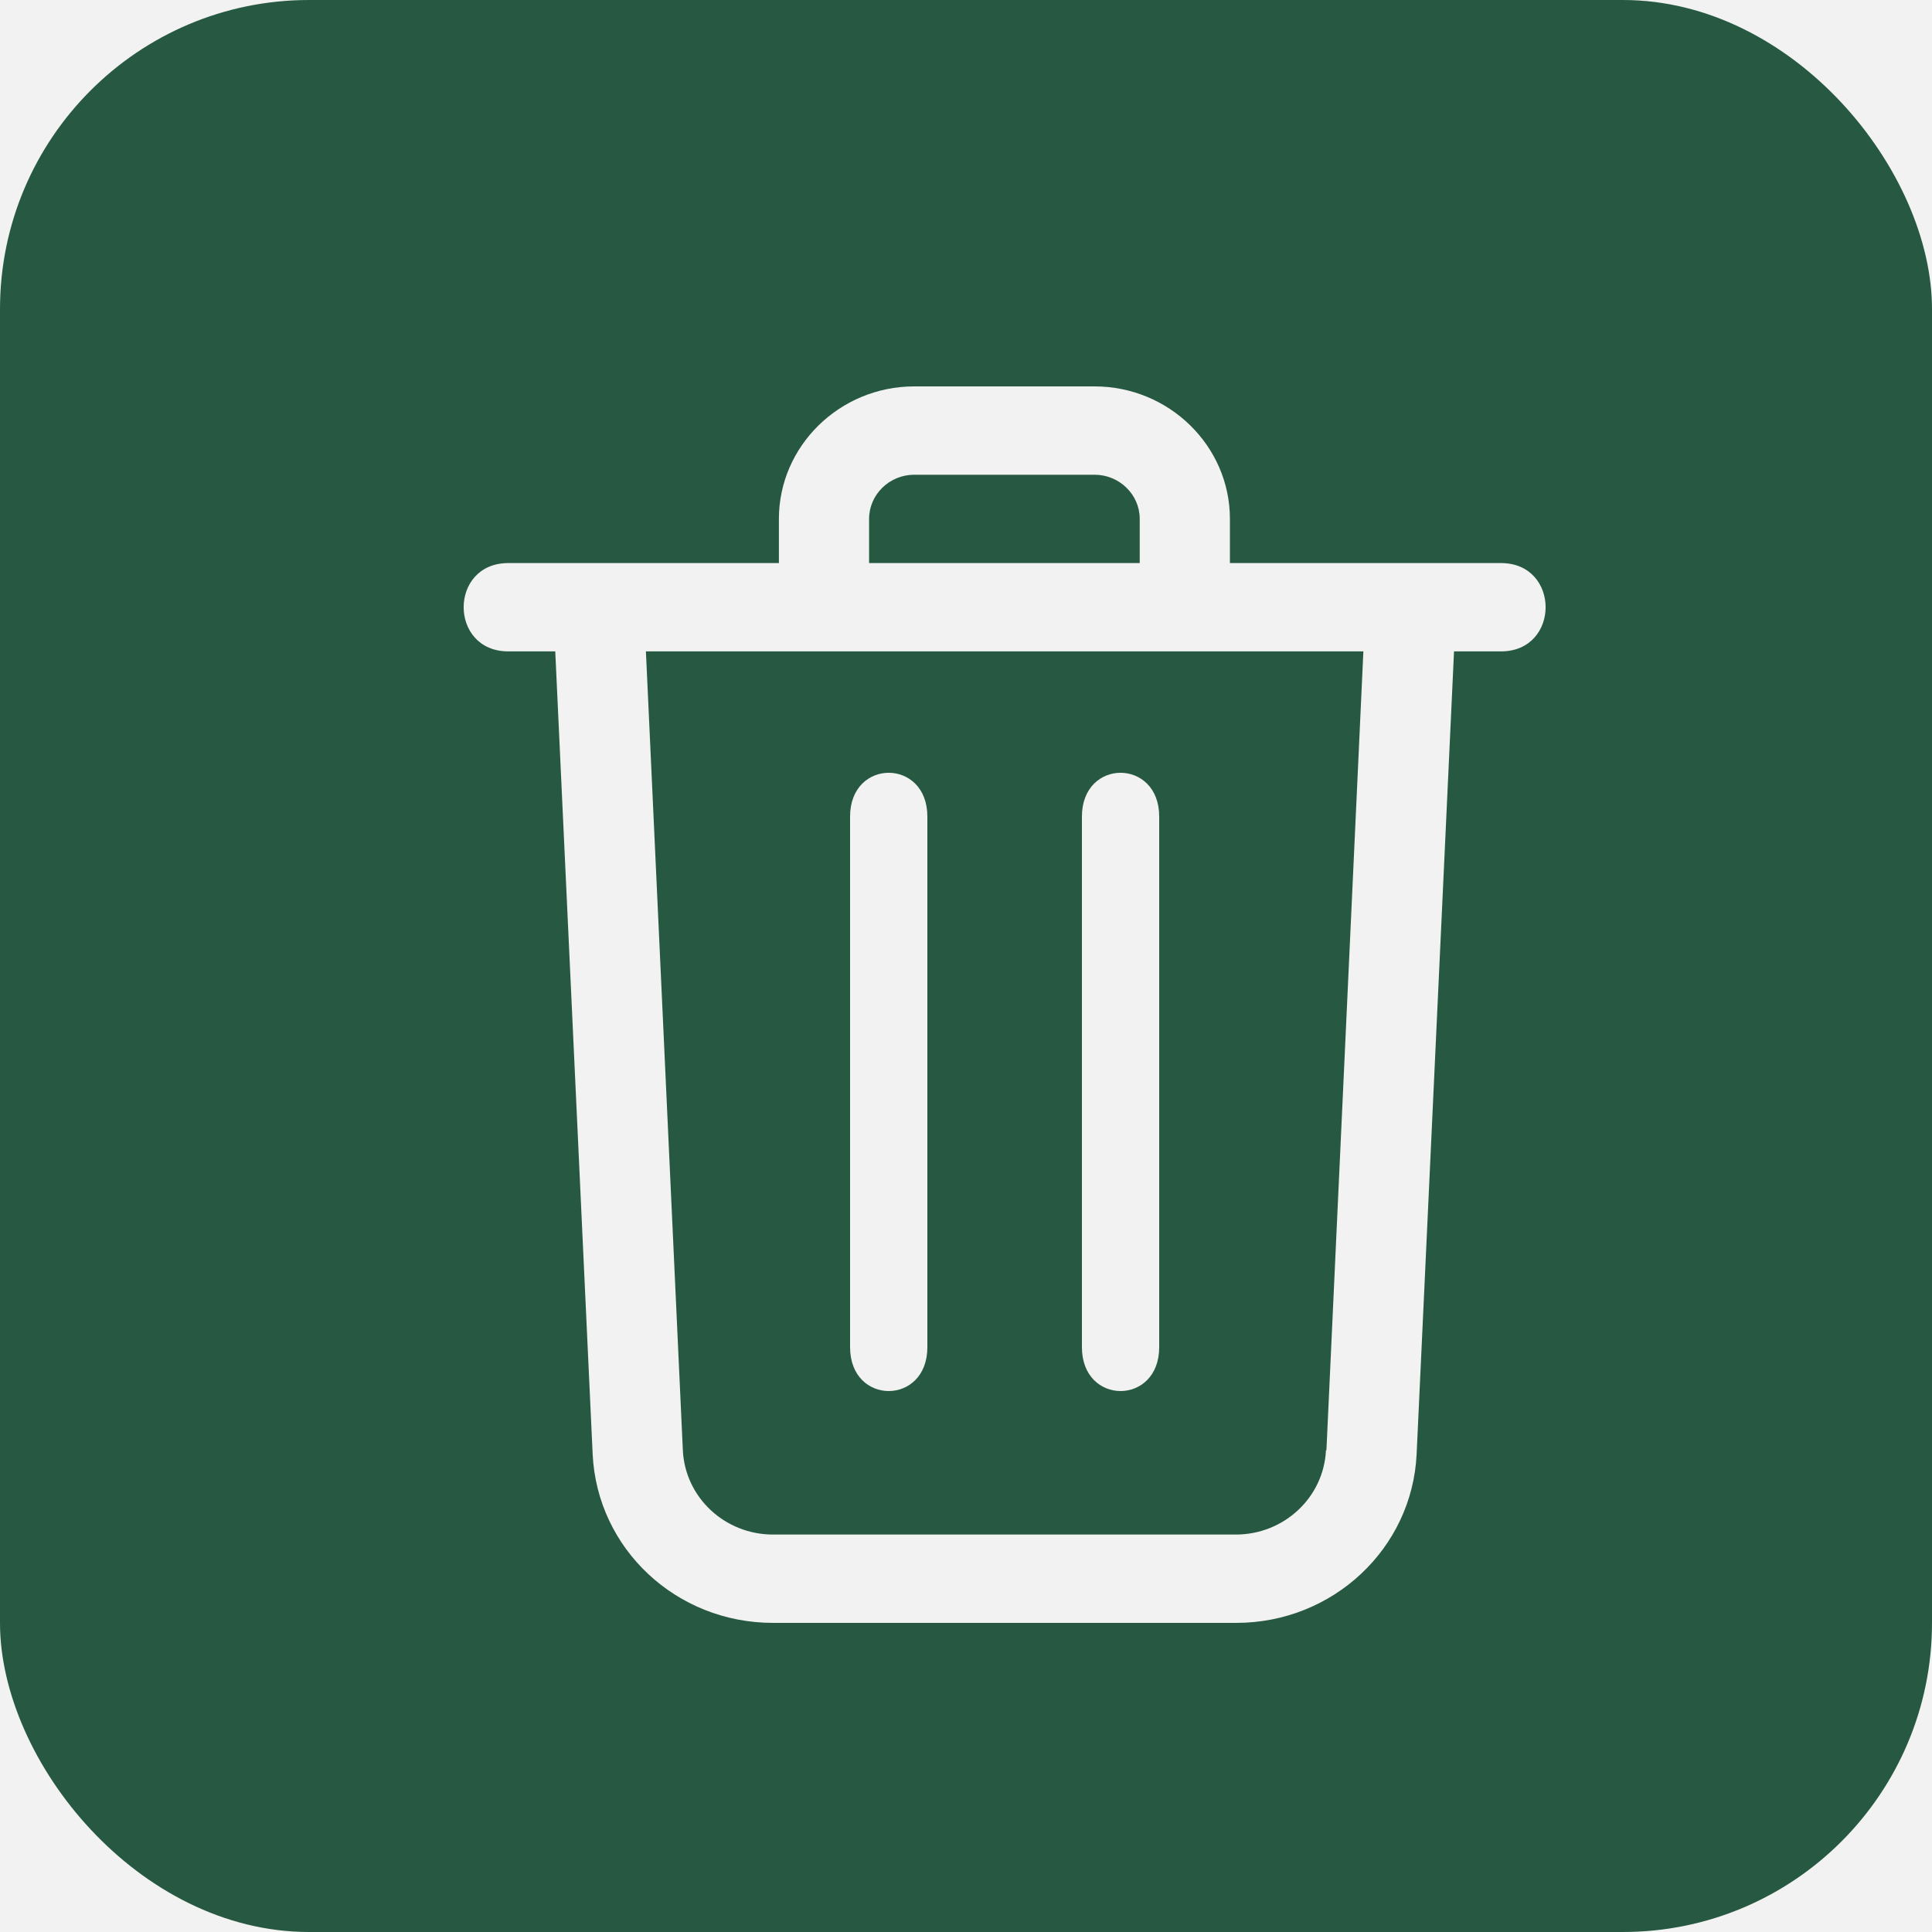 <svg width="25" height="25" viewBox="0 0 25 25" fill="none" xmlns="http://www.w3.org/2000/svg">
<rect x="0" y="0" width="25" height="25" fill="#808080" stroke="none"/>
<g clip-path="url(#clip0_655_1999)">
<rect width="25" height="25" fill="#F2F2F2"/>
<rect width="25" height="25" rx="4" fill="#275942"/>
<path d="M19.416 7.286H15.915V6.714C15.915 5.771 15.127 5 14.164 5H11.83C10.867 5 10.079 5.771 10.079 6.714V7.286H6.578C5.807 7.286 5.807 8.429 6.578 8.429H7.185L7.669 18.817C7.727 20.04 8.749 21 10.003 21H15.997C17.245 21 18.273 20.04 18.331 18.817L18.815 8.429H19.422C20.193 8.429 20.193 7.286 19.422 7.286H19.416ZM11.246 6.714C11.246 6.4 11.509 6.143 11.83 6.143H14.164C14.485 6.143 14.748 6.4 14.748 6.714V7.286H11.246V6.714ZM17.158 18.766C17.129 19.377 16.615 19.857 15.991 19.857H10.003C9.379 19.857 8.865 19.377 8.836 18.766L8.358 8.429H17.642L17.164 18.766H17.158Z" fill="#F2F2F2"/>
<path d="M11 10.566V17.433C11 18.189 12 18.189 12 17.433V10.566C12 9.811 11 9.811 11 10.566Z" fill="#F2F2F2"/>
<path d="M14 10.566V17.433C14 18.189 15 18.189 15 17.433V10.566C15 9.811 14 9.811 14 10.566Z" fill="#F2F2F2"/>
</g>
<defs>
<clipPath id="clip0_655_1999">
<rect width="25" height="25" fill="white"/>
</clipPath>
</defs>
</svg>
